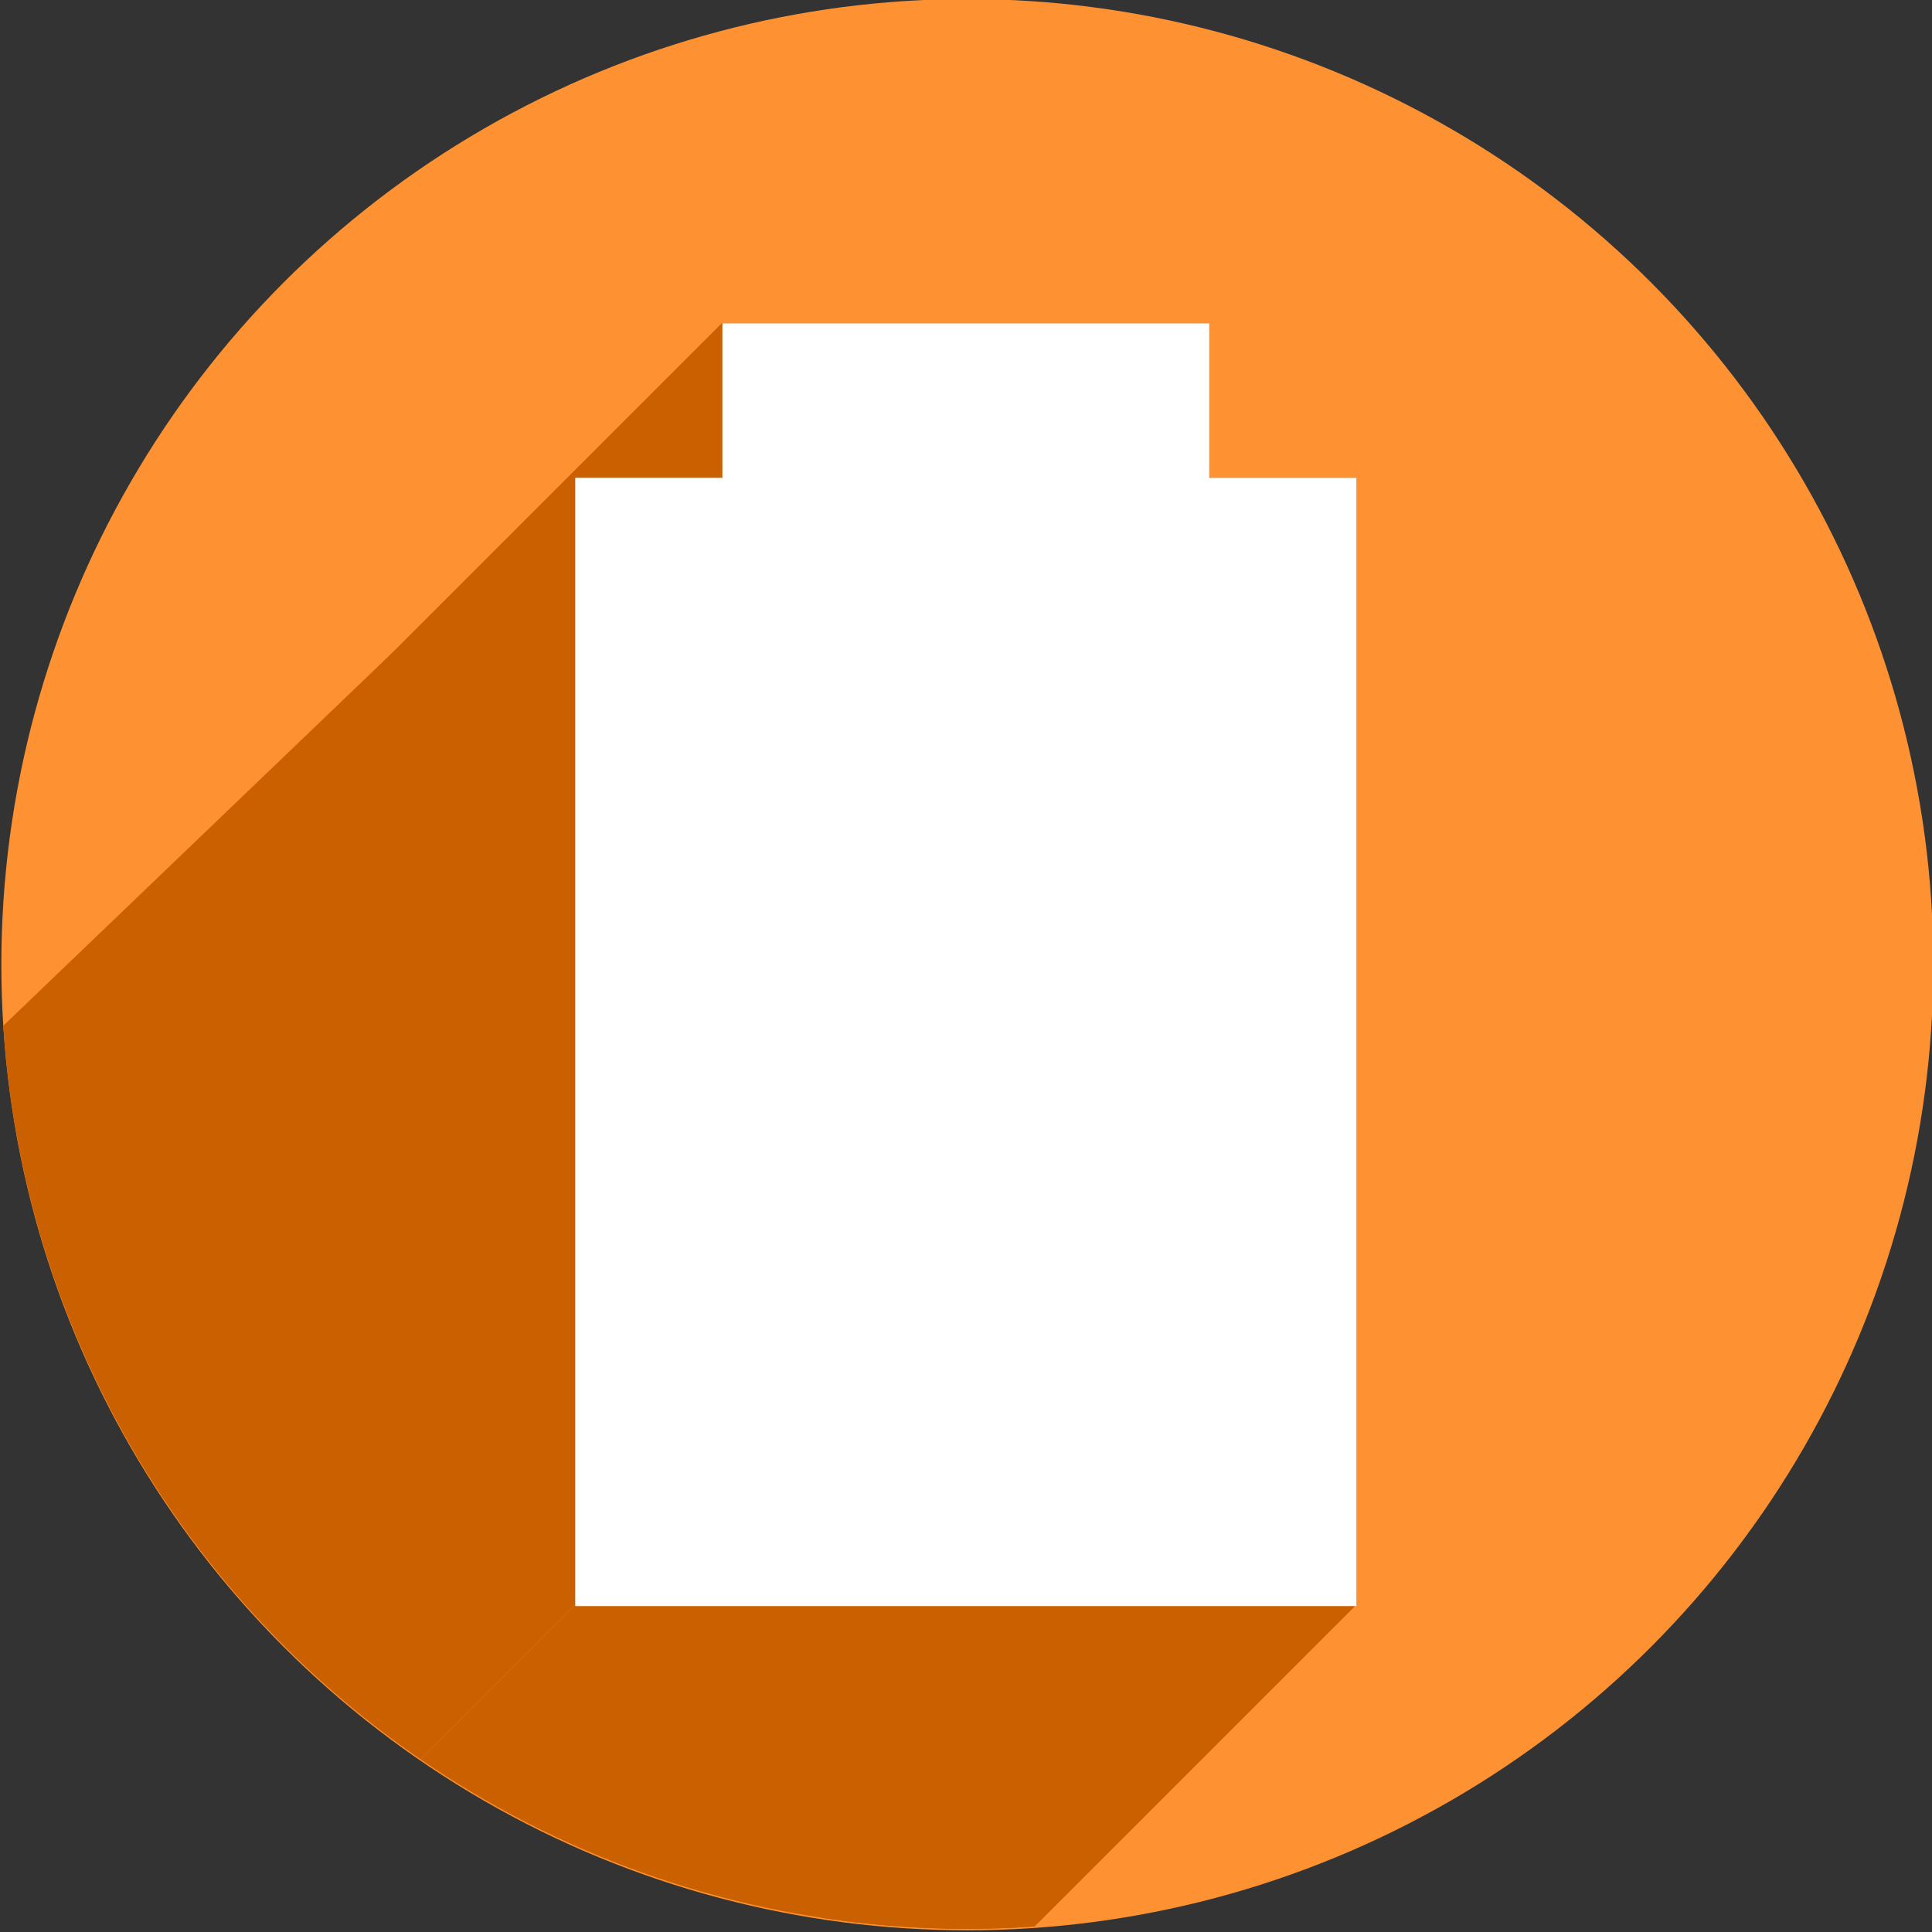 <?xml version="1.0" encoding="UTF-8" standalone="no"?>
<!-- Created with Inkscape (http://www.inkscape.org/) -->

<svg
   xmlns:dc="http://purl.org/dc/elements/1.1/"
   xmlns:cc="http://creativecommons.org/ns#"
   xmlns:rdf="http://www.w3.org/1999/02/22-rdf-syntax-ns#"
   xmlns:svg="http://www.w3.org/2000/svg"
   xmlns="http://www.w3.org/2000/svg"
   xmlns:sodipodi="http://sodipodi.sourceforge.net/DTD/sodipodi-0.dtd"
   xmlns:inkscape="http://www.inkscape.org/namespaces/inkscape"
   width="256"
   height="256"
   viewBox="0 0 256 256"
   id="svg2"
   version="1.1"
   inkscape:version="0.91 r13725"
   sodipodi:docname="battery-low.svg">
  <rect x="0" y="0" width="256" height="256" fill="#333333" stroke="none"/>
  <sodipodi:namedview
     id="base"
     pagecolor="#ffffff"
     bordercolor="#666666"
     borderopacity="1.0"
     inkscape:pageopacity="0.0"
     inkscape:pageshadow="2"
     inkscape:zoom="2.0507812"
     inkscape:cx="46.567617"
     inkscape:cy="128"
     inkscape:document-units="px"
     inkscape:current-layer="layer1"
     showgrid="true"
     units="px"
     inkscape:window-width="1366"
     inkscape:window-height="721"
     inkscape:window-x="0"
     inkscape:window-y="0"
     inkscape:window-maximized="1">
    <inkscape:grid
       spacingy="5"
       spacingx="5"
       id="grid4136"
       type="xygrid" />
  </sodipodi:namedview>
  <defs
     id="defs4">
    <clipPath
       clipPathUnits="userSpaceOnUse"
       id="clipPath4342">
      <ellipse
         style="opacity:1;fill:#a5ffbe;fill-opacity:1;stroke:none;stroke-width:0.455;stroke-linecap:round;stroke-linejoin:round;stroke-miterlimit:4;stroke-dasharray:none;stroke-opacity:1"
         id="ellipse4344"
         cx="130.851"
         cy="920.35"
         rx="128"
         ry="127.95" />
    </clipPath>
    <clipPath
       id="clipPath4490"
       clipPathUnits="userSpaceOnUse">
      <ellipse
         style="opacity:1;fill:#a5ffbe;fill-opacity:1;stroke:none;stroke-width:0.455;stroke-linecap:round;stroke-linejoin:round;stroke-miterlimit:4;stroke-dasharray:none;stroke-opacity:1"
         id="ellipse4492"
         cx="130.821"
         cy="920.38"
         rx="106.667"
         ry="106.625" />
    </clipPath>
    <clipPath
       clipPathUnits="userSpaceOnUse"
       id="clipPath3408">
      <ellipse
         style="opacity:1;fill:#0f9d58;fill-opacity:1;stroke:none;stroke-width:0.455;stroke-linecap:round;stroke-linejoin:round;stroke-miterlimit:4;stroke-dasharray:none;stroke-opacity:1"
         id="ellipse3410"
         cx="139.295"
         cy="917.208"
         rx="111.286"
         ry="111.243" />
    </clipPath>
  </defs>
  <g
     transform="translate(0,-796.362)"
     id="layer1"
     inkscape:groupmode="layer"
     inkscape:label="Layer 1">
    <ellipse
       ry="127.95"
       rx="128"
       cy="924.185"
       cx="128.178"
       id="path4138"
       style="opacity:1;fill:#fe9232;fill-opacity:1;stroke:none;stroke-width:0.455;stroke-linecap:round;stroke-linejoin:round;stroke-miterlimit:4;stroke-dasharray:none;stroke-opacity:1" />
    <g
       transform="matrix(1.15,0,0,1.15,-32.038,-130.777)"
       id="g5551"
       clip-path="url(#clipPath3408)"
       style="fill:#cb6001;fill-opacity:1">
      <g
         id="g3358"
         transform="matrix(0.869,0,0,0.869,27.855,806.076)"
         style="fill:#cb6001;fill-opacity:1">
        <g
           id="g3360"
           style="opacity:1;fill:#cb6001;fill-opacity:1;stroke:none;stroke-width:15;stroke-linecap:square;stroke-linejoin:round;stroke-miterlimit:4;stroke-dasharray:none;stroke-opacity:1">
          <path
             id="path3362"
             d="M95.742 43.0L95.742 63.475L25.032 134.185L25.032 113.711Z"
             style="fill:#cb6001;fill-opacity:1" />
          <path
             id="path3364"
             d="M95.742 63.475L76.242 63.475L5.532 134.185L25.032 134.185Z"
             style="fill:#cb6001;fill-opacity:1" />
          <path
             id="path3366"
             d="M 76.242,63.475 76.242,213 5.532,283.711 -6.659,142.962 Z"
             inkscape:connector-curvature="0"
             sodipodi:nodetypes="ccccc"
             style="fill:#cb6001;fill-opacity:1" />
          <path
             id="path3368"
             d="M76.242 213.0L179.758 213.0L109.047 283.711L5.532 283.711Z"
             style="fill:#cb6001;fill-opacity:1" />
          <path
             id="path3370"
             d="M179.758 213.0L179.758 63.475L109.047 134.185L109.047 283.711Z"
             style="fill:#cb6001;fill-opacity:1" />
          <path
             id="path3372"
             d="M179.758 63.475L160.258 63.475L89.547 134.185L109.047 134.185Z"
             style="fill:#cb6001;fill-opacity:1" />
          <path
             id="path3374"
             d="M160.258 63.475L160.258 43.0L89.547 113.711L89.547 134.185Z"
             style="fill:#cb6001;fill-opacity:1" />
          <path
             id="path3376"
             d="M160.258 43.0L95.742 43.0L25.032 113.711L89.547 113.711Z"
             style="fill:#cb6001;fill-opacity:1" />
        </g>
        <path
           id="rect5541"
           transform=""
           d="M 95.742 43 L 95.742 63.475 L 76.242 63.475 L 76.242 213 L 179.758 213 L 179.758 63.475 L 160.258 63.475 L 160.258 43 L 95.742 43 z "
           style="opacity:1;fill:#cb6001;fill-opacity:1;stroke:none;stroke-width:15;stroke-linecap:square;stroke-linejoin:round;stroke-miterlimit:4;stroke-dasharray:none;stroke-opacity:1" />
      </g>
    </g>
    <g
       id="g5557"
       transform="matrix(1.15,0,0,1.15,-32.038,-130.777)">
      <path
         inkscape:connector-curvature="0"
         style="opacity:1;fill:#ffffff;fill-opacity:1;stroke:none;stroke-width:15;stroke-linecap:square;stroke-linejoin:round;stroke-miterlimit:4;stroke-dasharray:none;stroke-opacity:1"
         d="m 94.141,861.263 90,0 0,130 -90,0 z"
         id="path5559" />
      <path
         inkscape:connector-curvature="0"
         style="opacity:1;fill:#ffffff;fill-opacity:1;stroke:none;stroke-width:15;stroke-linecap:square;stroke-linejoin:round;stroke-miterlimit:4;stroke-dasharray:none;stroke-opacity:1"
         d="m 111.095,843.461 56.091,0 0,23.901 -56.091,0 z"
         id="path5561" />
    </g>
  </g>
</svg>

